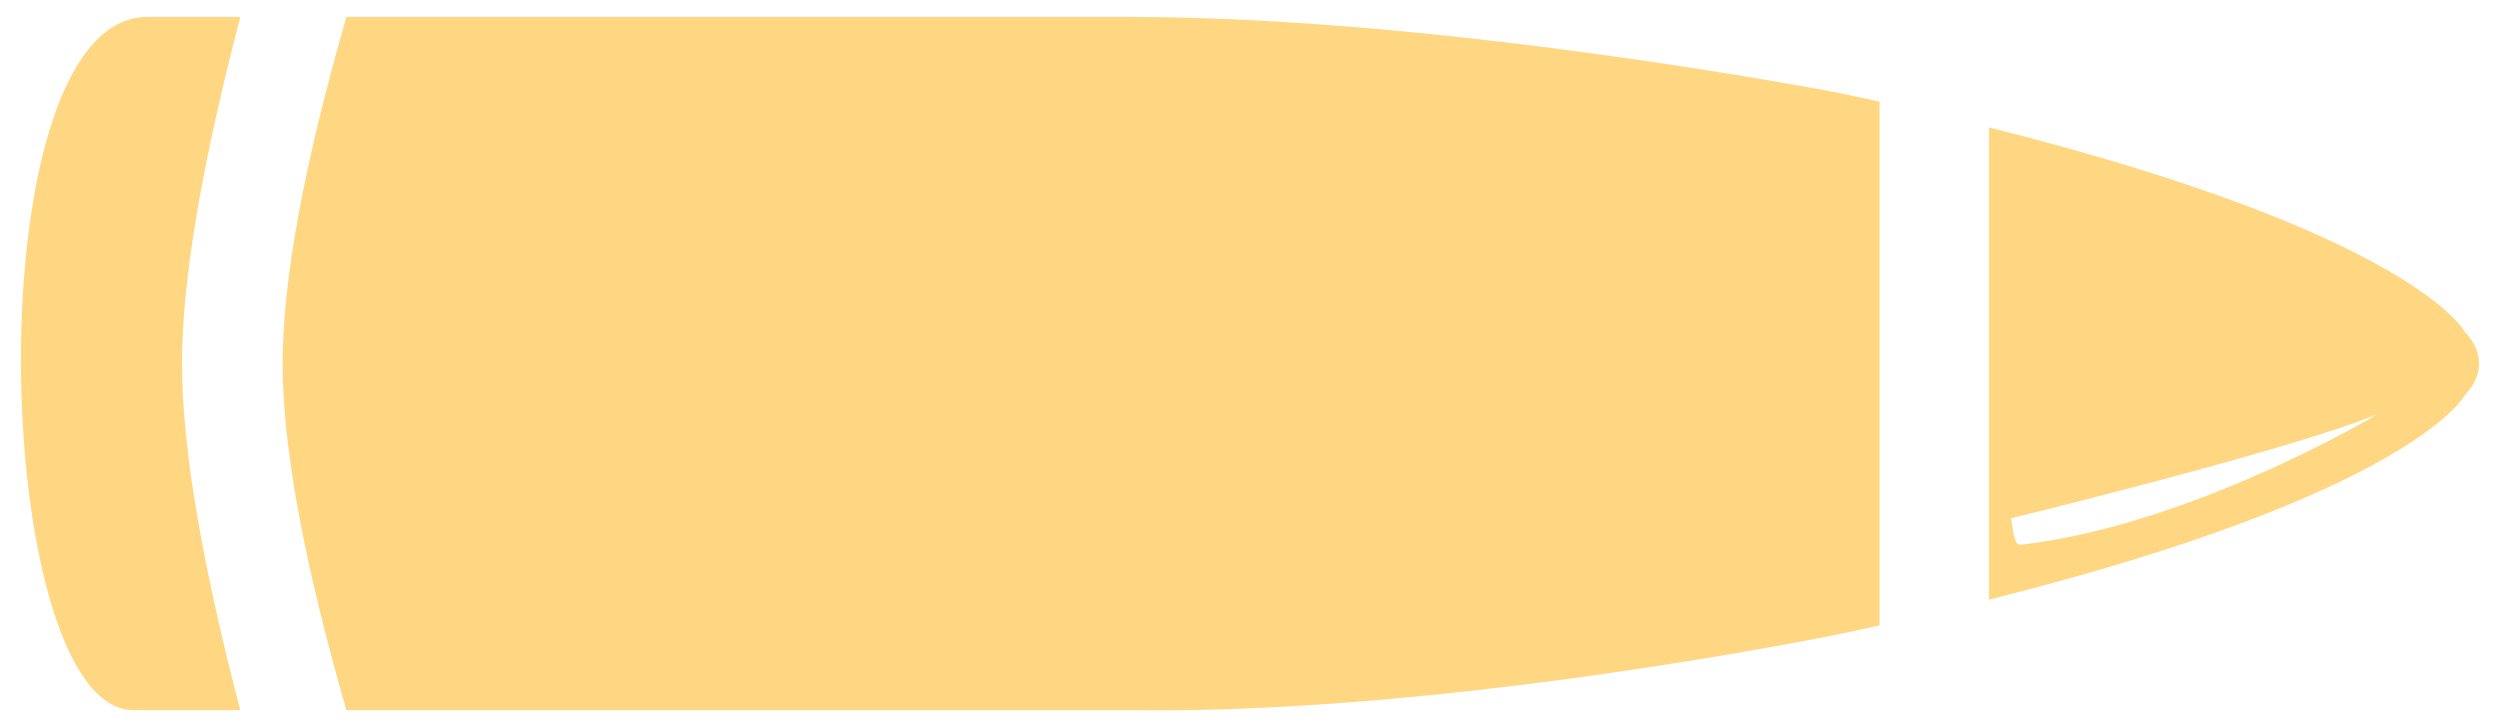 <?xml version="1.0" encoding="UTF-8" standalone="no"?>
<svg width="110px" height="32px" viewBox="0 0 110 32" version="1.1" xmlns="http://www.w3.org/2000/svg" xmlns:xlink="http://www.w3.org/1999/xlink">
    <!-- Generator: sketchtool 49.3 (51167) - http://www.bohemiancoding.com/sketch -->
    <title>5827E063-4090-41A5-84B1-18E49B541CCC</title>
    <desc>Created with sketchtool.</desc>
    <defs></defs>
    <g id="1366x768" stroke="none" stroke-width="1" fill="none" fill-rule="evenodd">
        <g id="2.2.2敏捷建模-能力模型-1" transform="translate(-88, -109)" fill="#FFD782">
            <g id="Group-4" transform="translate(88, 108)">
                <g id="btn_bullet_complete_L" transform="translate(55, 17) rotate(-180) translate(-55, -17) translate(0, 2)">
                    <path d="M94.758,30.255 L60.28,30.255 C46.254,30.255 28.975,26.889 28.975,26.889 C28.405,26.768 27.846,26.648 27.299,26.527 L27.299,3.482 C27.846,3.361 28.405,3.24 28.975,3.12 C28.975,3.12 46.254,-0.457 60.28,-0.247 L94.76,-0.247 C96.63,6.258 97.565,11.34 97.565,15 C97.565,18.662 96.629,23.747 94.758,30.255 Z M99.426,30.255 C101.137,23.712 101.992,18.627 101.992,15 C101.992,11.375 101.137,6.293 99.428,-0.247 L104.123,-0.247 C110.426,-0.247 111.239,30.255 103.513,30.255 L99.426,30.255 Z M22.482,25.393 C3.695,20.677 1.531,16.372 1.531,16.372 C0.718,15.53 0.718,14.479 1.531,13.637 C1.531,13.637 3.695,9.331 22.482,4.616 L22.482,25.393 Z M20.895,7.054 C13.391,7.977 5.372,12.784 5.372,12.784 C9.123,11.218 21.51,8.195 21.51,8.195 L21.387,7.418 C21.248,7.087 21.319,6.987 20.895,7.054 Z" id="Combined-Shape"></path>
                </g>
            </g>
        </g>
    </g>
</svg>